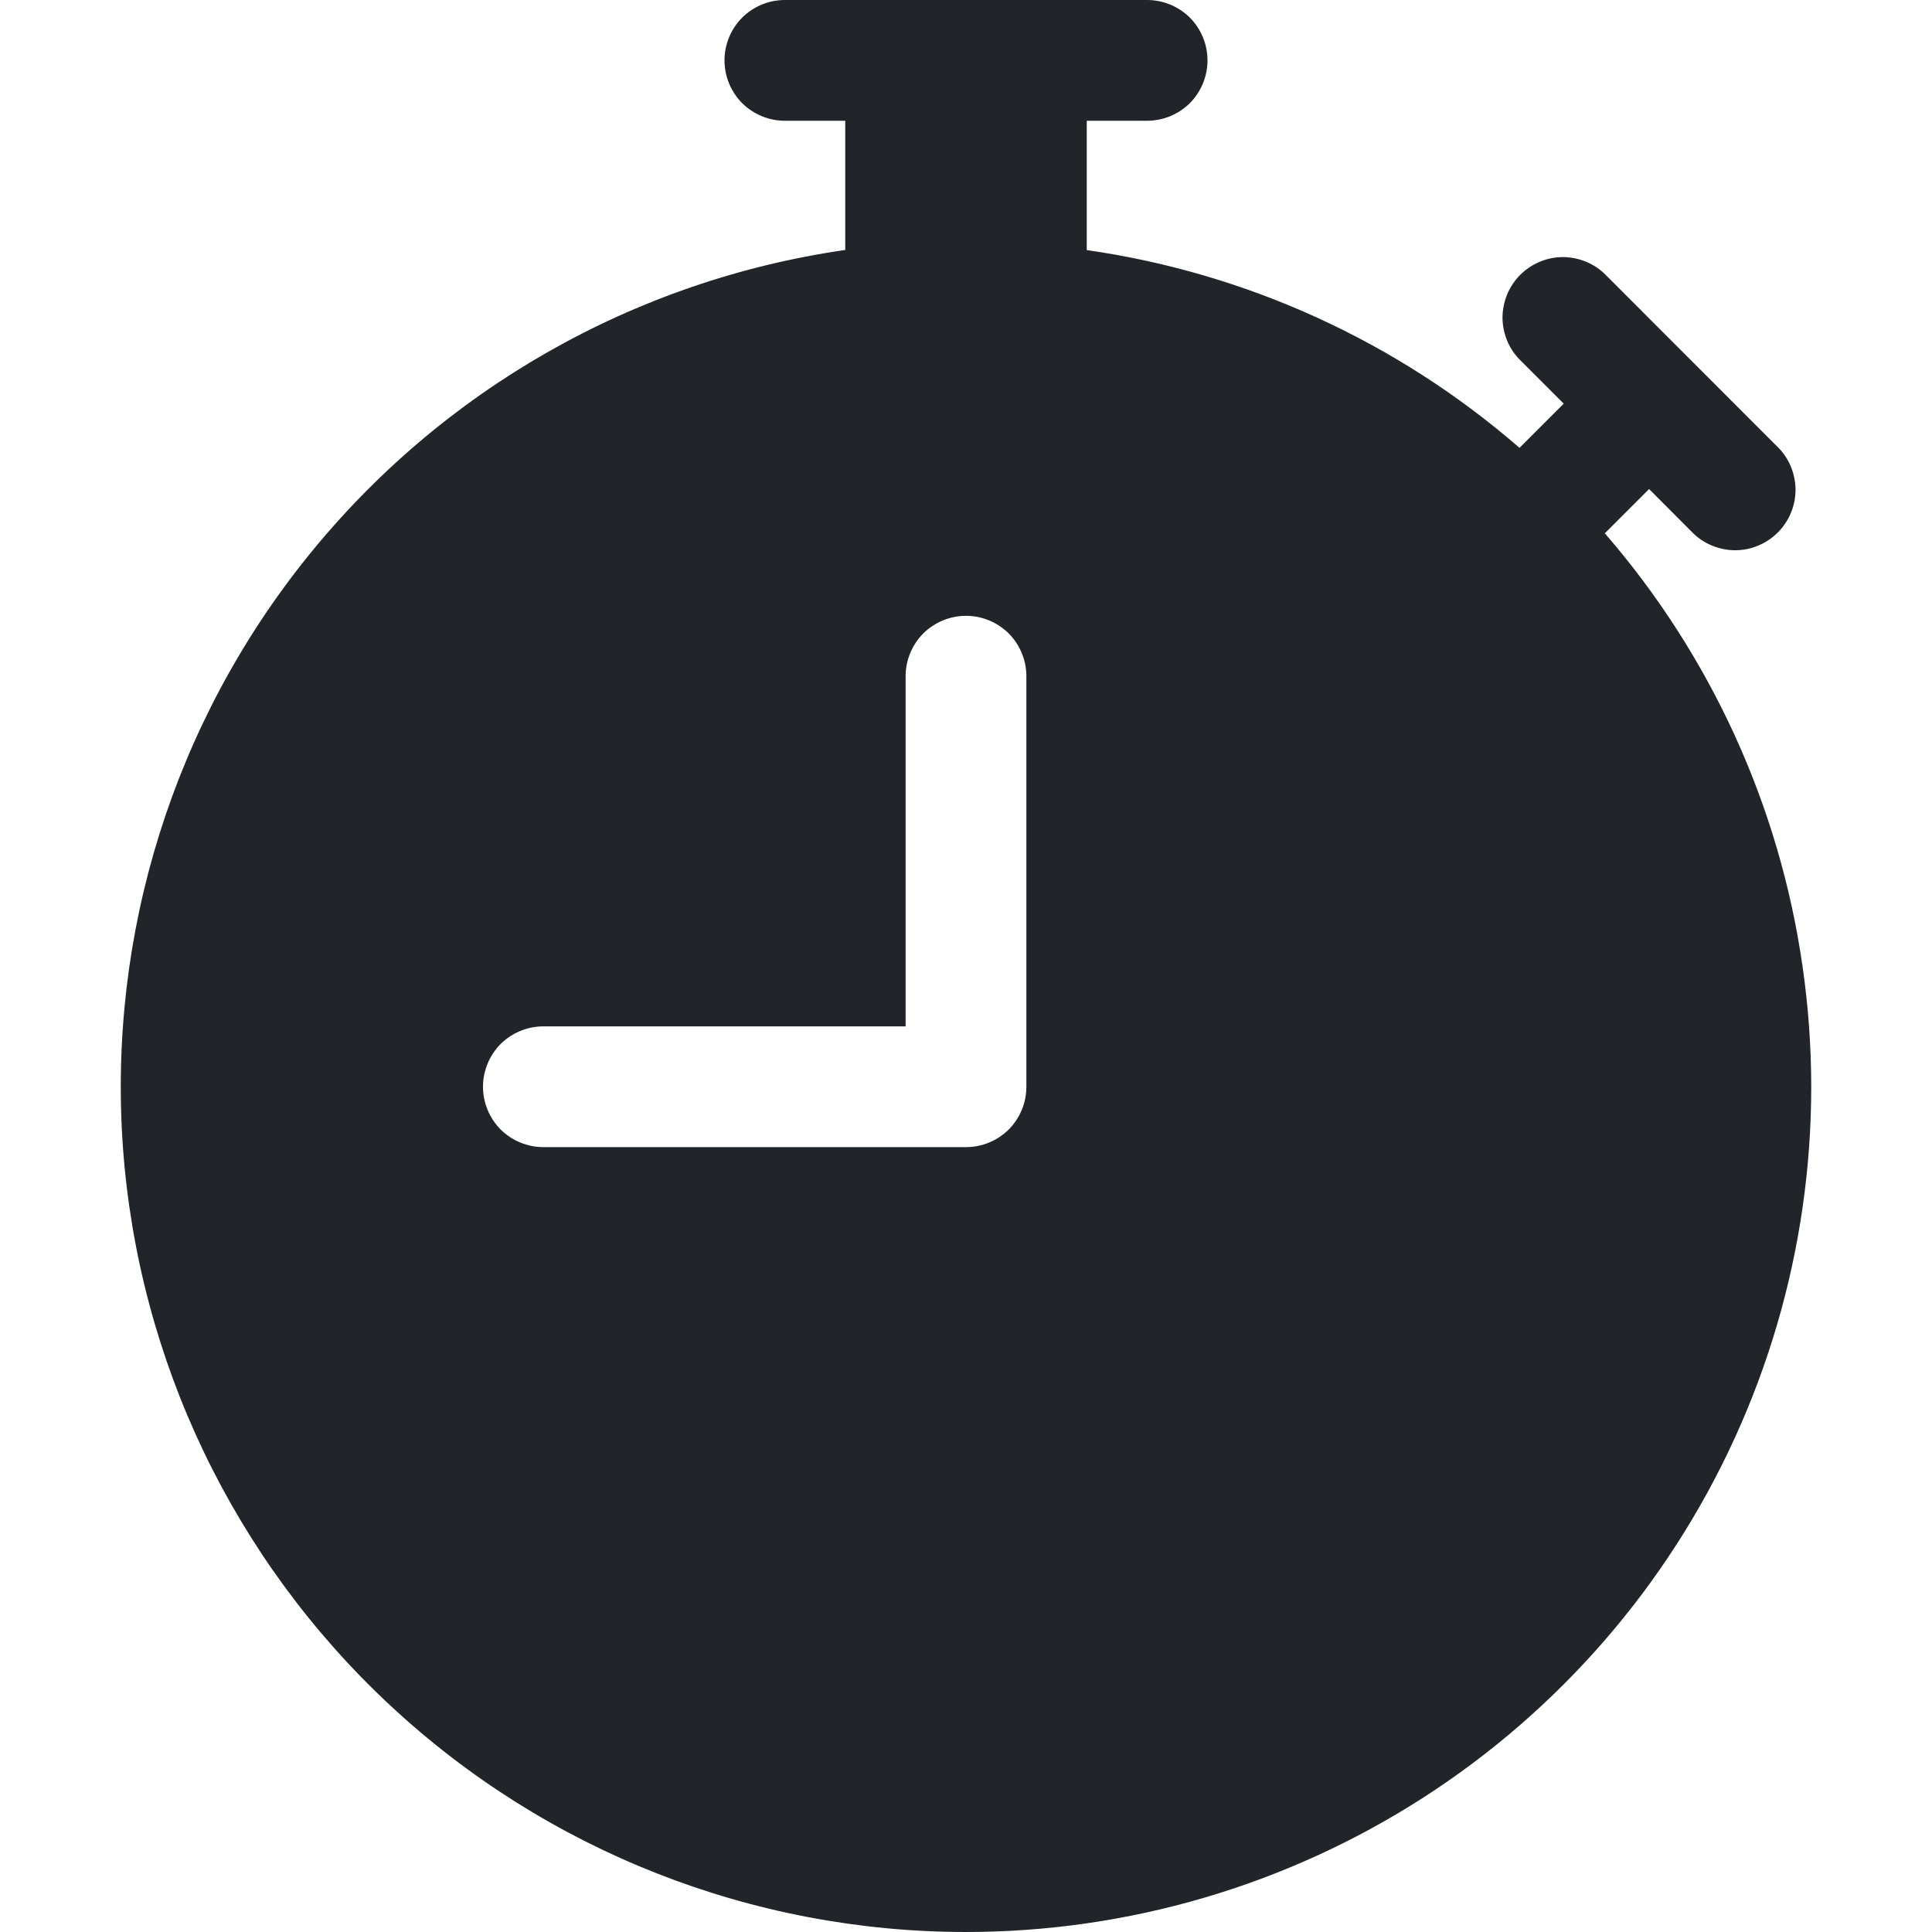 <svg width="16" height="16" viewBox="0 0 16 16" fill="none" xmlns="http://www.w3.org/2000/svg">
<path d="M6.5 0C6.367 0 6.24 0.053 6.146 0.146C6.053 0.24 6 0.367 6 0.5C6 0.633 6.053 0.76 6.146 0.854C6.24 0.947 6.367 1 6.5 1H7V2.07C5.248 2.323 3.658 3.23 2.548 4.609C1.438 5.987 0.892 7.735 1.018 9.5C1.145 11.265 1.936 12.917 3.231 14.123C4.526 15.329 6.23 16 8 16C9.342 16 10.655 15.614 11.784 14.889C12.913 14.163 13.81 13.128 14.367 11.908C14.925 10.687 15.12 9.332 14.928 8.004C14.738 6.676 14.169 5.43 13.29 4.416C13.294 4.412 13.299 4.408 13.303 4.404L13.657 4.05L14.01 4.404C14.056 4.452 14.111 4.49 14.172 4.516C14.233 4.542 14.299 4.556 14.365 4.557C14.432 4.557 14.498 4.545 14.559 4.519C14.62 4.494 14.676 4.457 14.723 4.41C14.77 4.363 14.807 4.307 14.832 4.246C14.858 4.185 14.87 4.119 14.87 4.052C14.869 3.986 14.855 3.92 14.829 3.859C14.803 3.798 14.765 3.743 14.717 3.697L13.303 2.282C13.257 2.234 13.202 2.196 13.141 2.17C13.08 2.144 13.014 2.13 12.948 2.129C12.881 2.129 12.816 2.141 12.754 2.167C12.693 2.192 12.637 2.229 12.59 2.276C12.543 2.323 12.506 2.379 12.481 2.44C12.456 2.501 12.443 2.567 12.443 2.634C12.444 2.7 12.458 2.766 12.484 2.827C12.51 2.888 12.548 2.943 12.596 2.989L12.95 3.343L12.596 3.697C12.592 3.701 12.588 3.705 12.584 3.709C11.572 2.83 10.327 2.261 9 2.071V1H9.5C9.633 1 9.76 0.947 9.854 0.854C9.947 0.76 10 0.633 10 0.5C10 0.367 9.947 0.24 9.854 0.146C9.76 0.053 9.633 0 9.5 0L6.5 0ZM8.5 5.6V9C8.5 9.133 8.447 9.26 8.354 9.354C8.26 9.447 8.133 9.5 8 9.5H4.5C4.367 9.5 4.24 9.447 4.146 9.354C4.053 9.26 4 9.133 4 9C4 8.867 4.053 8.74 4.146 8.646C4.24 8.553 4.367 8.5 4.5 8.5H7.5V5.6C7.5 5.467 7.553 5.34 7.646 5.246C7.74 5.153 7.867 5.1 8 5.1C8.133 5.1 8.26 5.153 8.354 5.246C8.447 5.34 8.5 5.467 8.5 5.6Z" fill="#212529"/>
</svg>
